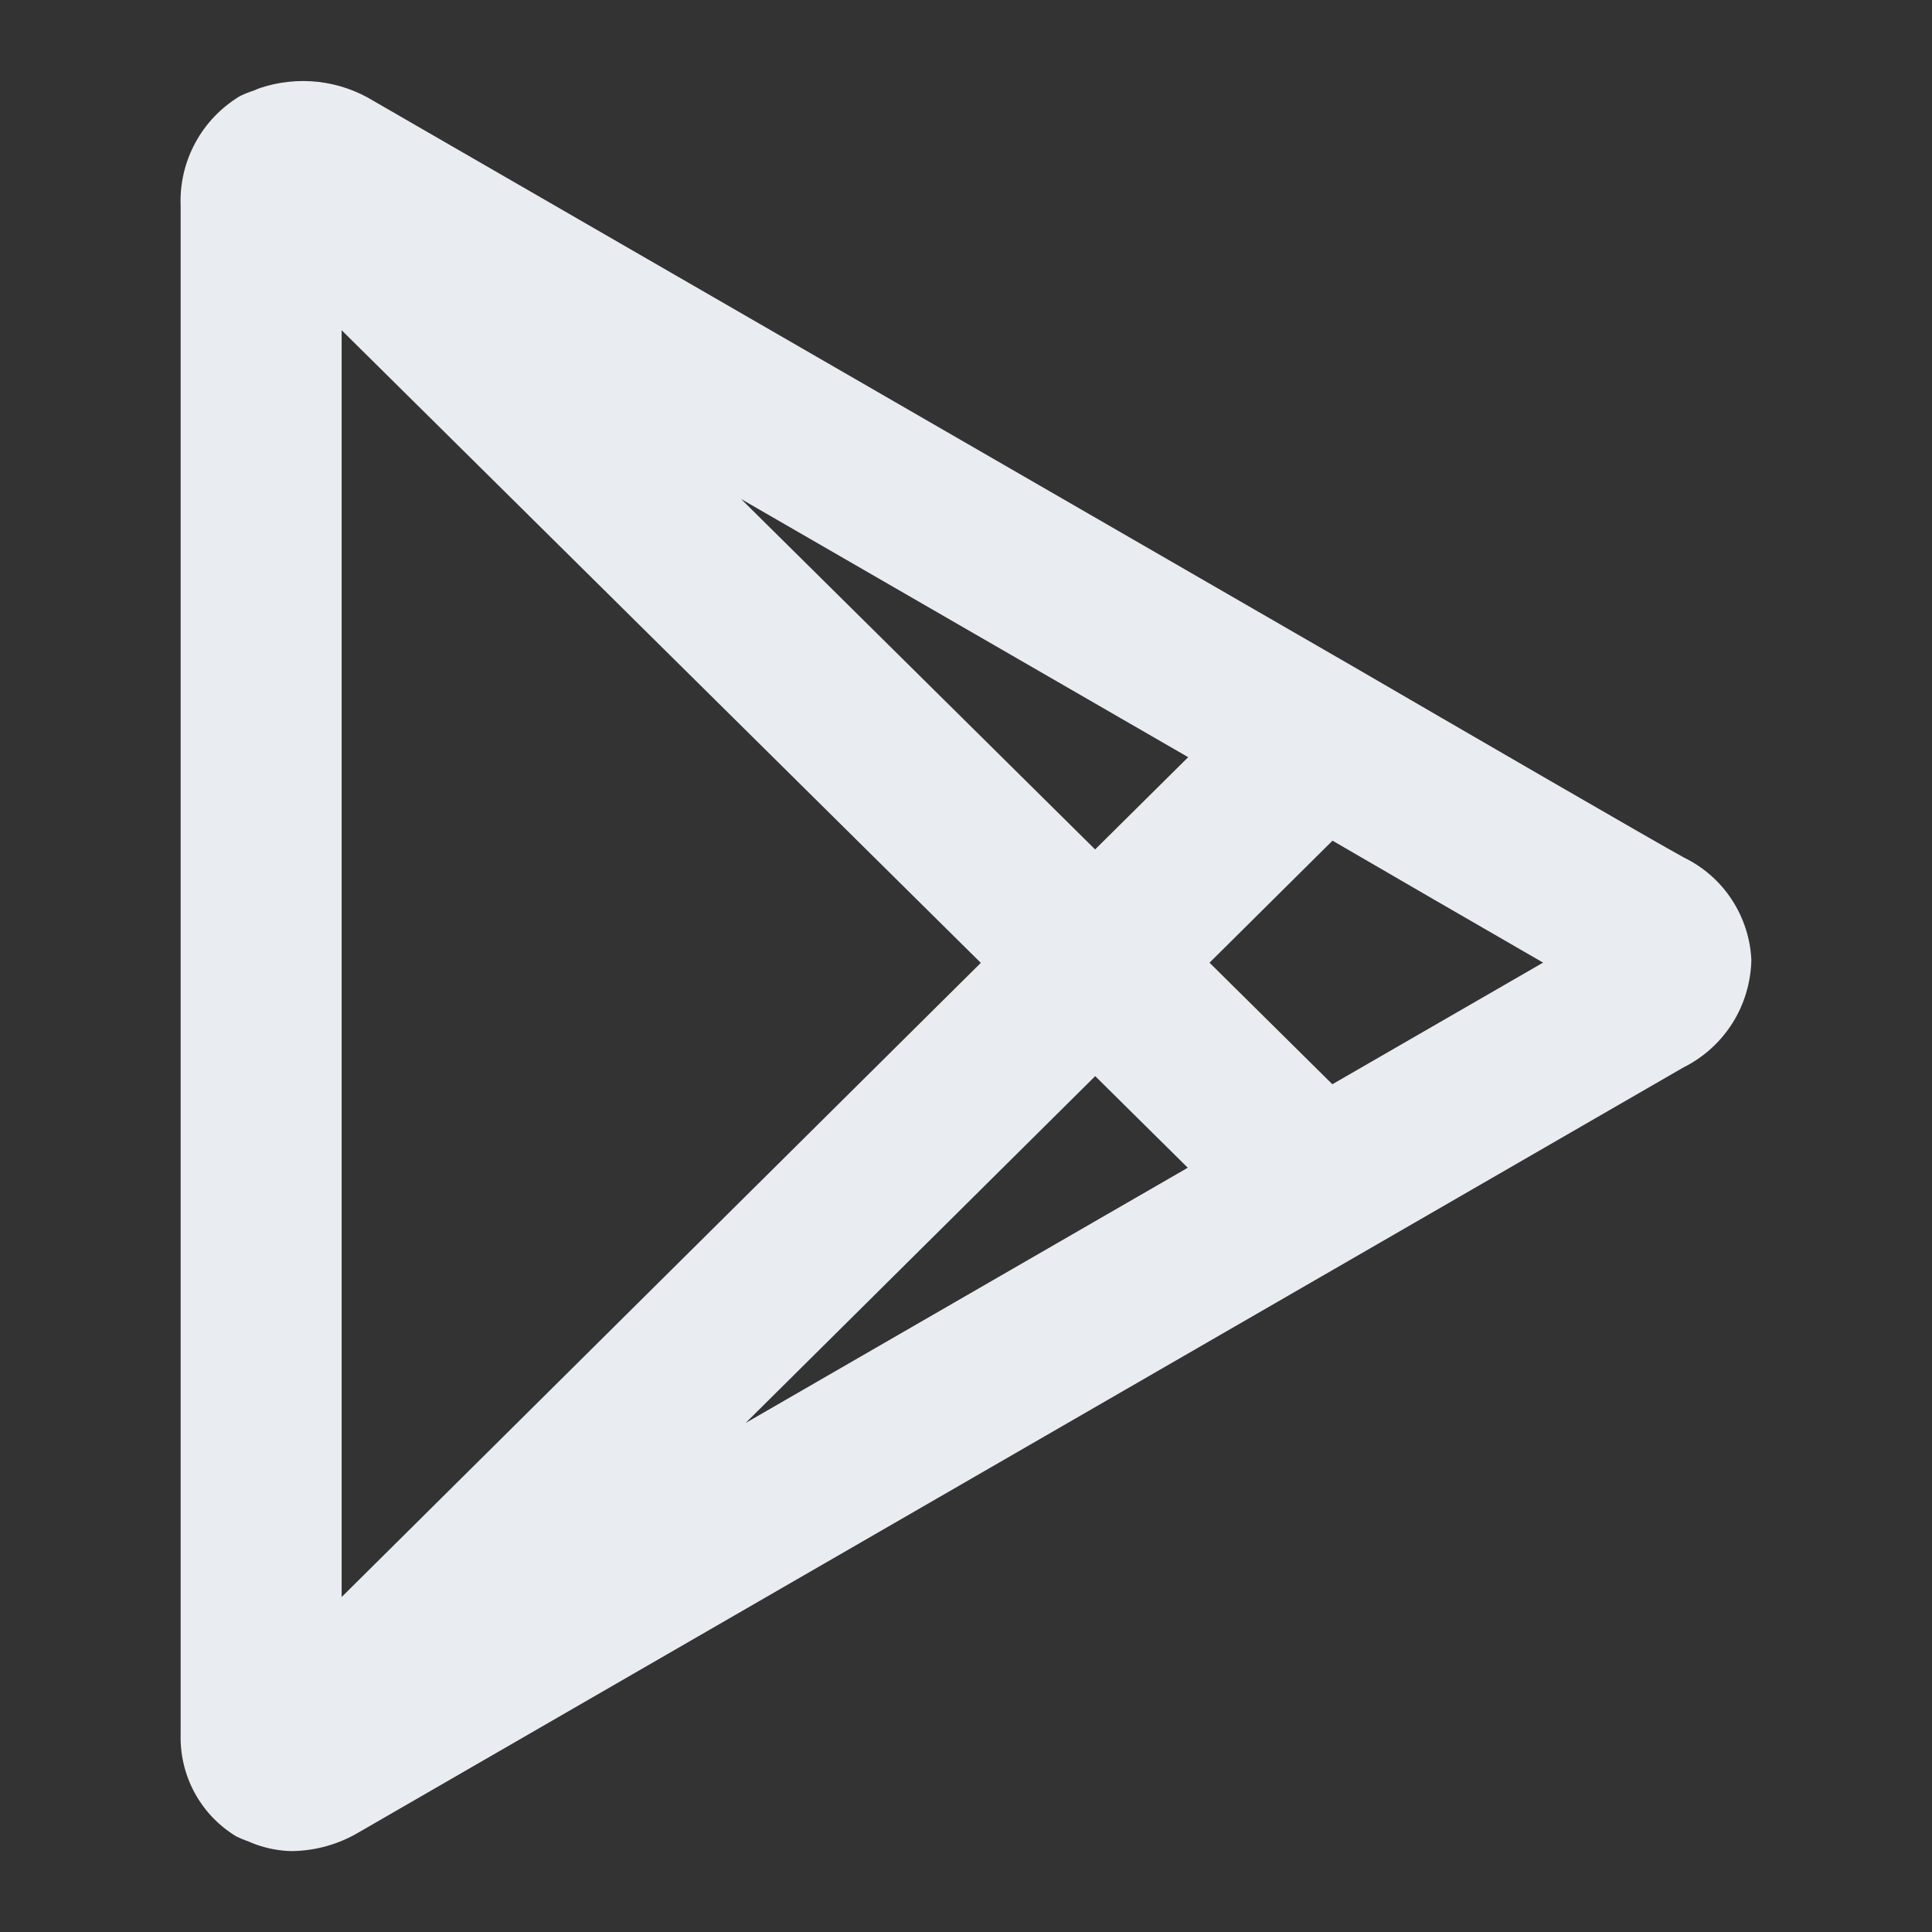 <svg width="24" height="24" viewBox="0 0 24 24" fill="none" xmlns="http://www.w3.org/2000/svg">
<rect x="0" y="0" width="24" height="24" fill="#333333" stroke="none"/>
<path d="M20.919 10.653C20.604 10.483 17.908 8.919 16.896 8.33L16.893 8.328L4.639 1.253C4.43 1.125 4.196 1.045 3.953 1.017C3.71 0.99 3.463 1.016 3.231 1.093C3.205 1.103 3.181 1.112 3.155 1.124C3.096 1.143 3.038 1.166 2.982 1.193C2.748 1.333 2.556 1.534 2.426 1.774C2.296 2.014 2.233 2.285 2.244 2.557V21.543C2.237 21.797 2.297 22.048 2.418 22.271C2.54 22.495 2.719 22.682 2.936 22.813C2.987 22.838 3.038 22.859 3.091 22.877C3.12 22.89 3.148 22.902 3.178 22.912C3.321 22.964 3.472 22.992 3.624 22.995C3.916 22.992 4.203 22.912 4.455 22.763C4.844 22.538 16.893 15.581 16.893 15.581L20.914 13.259C21.163 13.135 21.372 12.945 21.521 12.71C21.669 12.475 21.75 12.203 21.756 11.925C21.744 11.658 21.659 11.398 21.512 11.174C21.365 10.95 21.16 10.77 20.919 10.653V10.653ZM4.244 19.839V4.102L12.184 11.961L4.244 19.839ZM9.262 17.677L13.605 13.368L14.755 14.506C13.49 15.236 11.354 16.47 9.262 17.677V17.677ZM13.604 10.552L9.206 6.199L14.76 9.406L13.604 10.552ZM16.551 13.469L15.025 11.959L16.553 10.443C17.273 10.862 18.396 11.513 19.169 11.958L16.551 13.469Z" fill="#E9EDF2"/>
</svg>
